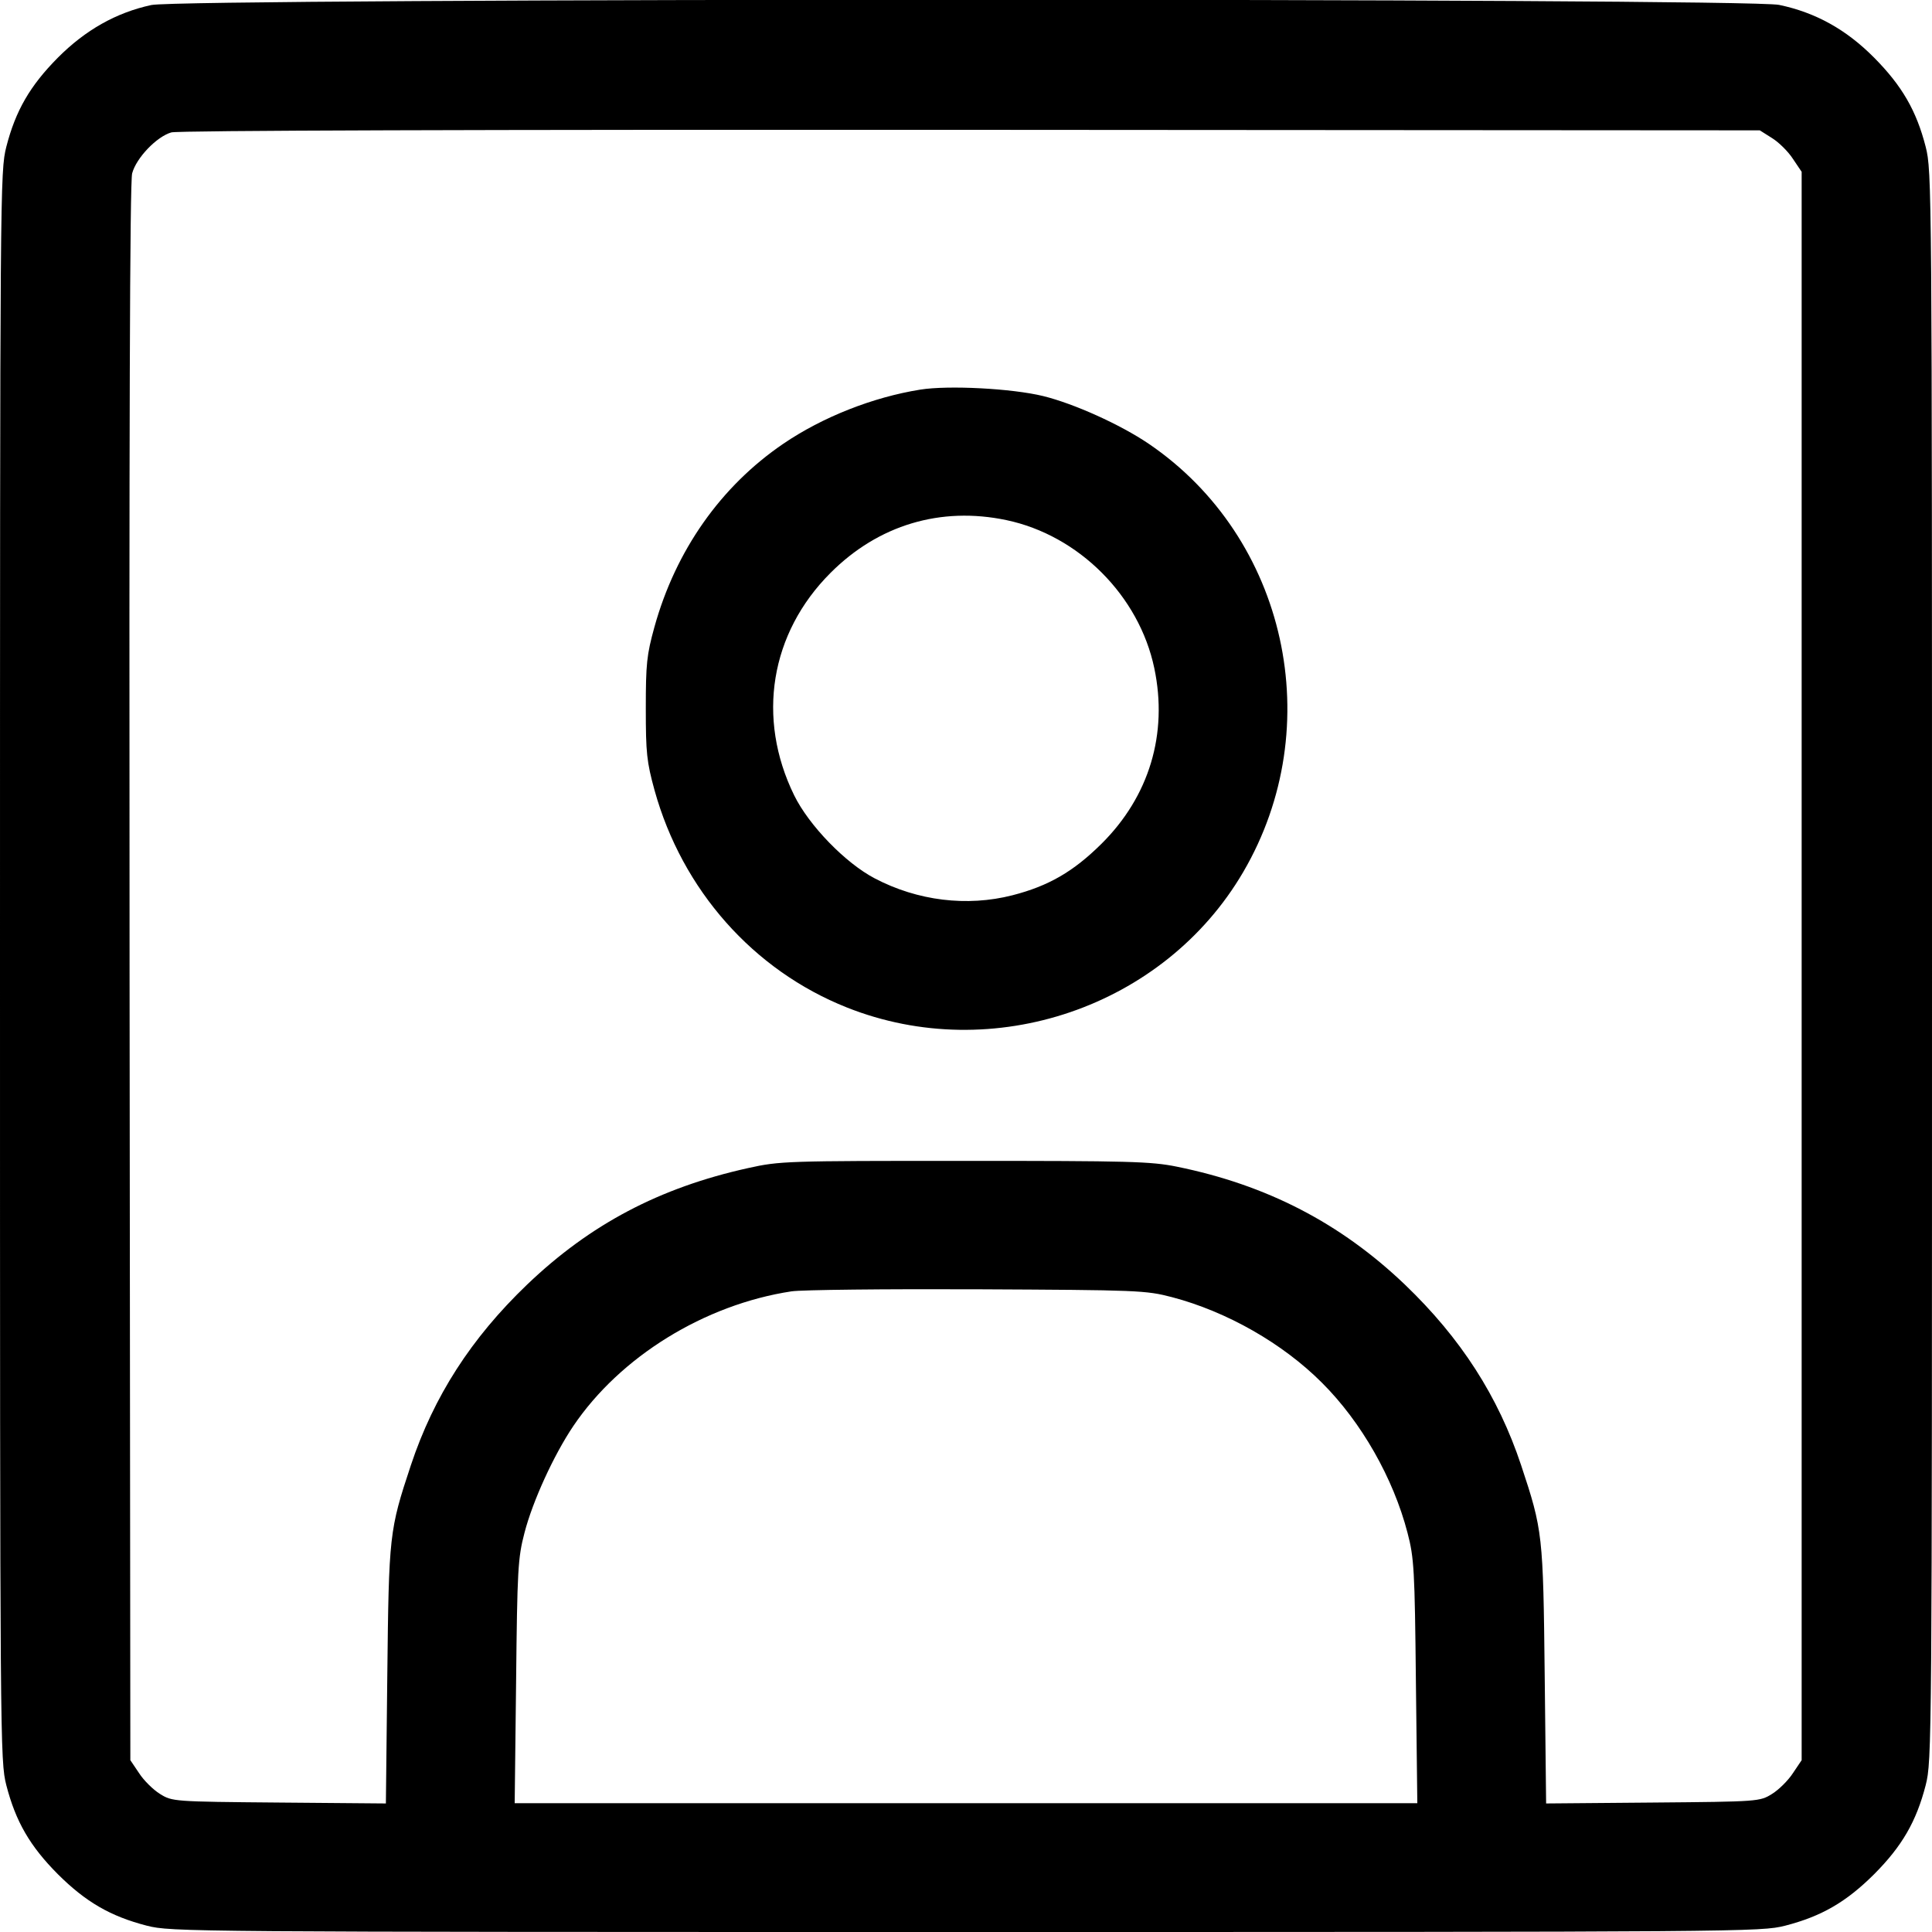 <svg fill="none" viewBox="0 0 15 15" xmlns="http://www.w3.org/2000/svg"><path d="M1.175 0.039 C 0.902 0.098,0.663 0.233,0.449 0.448 C 0.233 0.666,0.121 0.859,0.049 1.140 C 0.001 1.330,-0.000 1.440,-0.000 7.500 C -0.000 13.560,0.001 13.670,0.049 13.860 C 0.122 14.143,0.233 14.334,0.449 14.551 C 0.666 14.767,0.857 14.878,1.140 14.951 C 1.330 14.999,1.440 15.000,7.500 15.000 C 13.560 15.000,13.670 14.999,13.860 14.951 C 14.143 14.878,14.334 14.767,14.551 14.551 C 14.767 14.334,14.878 14.143,14.951 13.860 C 14.999 13.670,15.000 13.560,15.000 7.500 C 15.000 1.440,14.999 1.330,14.951 1.140 C 14.879 0.859,14.767 0.666,14.551 0.448 C 14.334 0.229,14.096 0.097,13.813 0.038 C 13.556 -0.016,1.425 -0.015,1.175 0.039 M13.758 1.072 C 13.810 1.104,13.884 1.177,13.920 1.233 L 13.988 1.334 13.988 7.500 L 13.988 13.666 13.920 13.767 C 13.884 13.823,13.810 13.896,13.758 13.928 C 13.663 13.987,13.656 13.988,12.833 13.995 L 12.004 14.002 11.993 13.007 C 11.981 11.914,11.978 11.882,11.810 11.376 C 11.632 10.841,11.342 10.390,10.908 9.974 C 10.409 9.497,9.836 9.200,9.137 9.058 C 8.935 9.017,8.768 9.013,7.488 9.013 C 6.101 9.013,6.056 9.014,5.808 9.069 C 5.121 9.221,4.582 9.505,4.092 9.974 C 3.658 10.390,3.368 10.841,3.190 11.376 C 3.022 11.882,3.019 11.914,3.007 13.007 L 2.996 14.002 2.167 13.995 C 1.344 13.988,1.337 13.987,1.242 13.928 C 1.190 13.896,1.116 13.823,1.080 13.767 L 1.012 13.666 1.006 7.555 C 1.002 3.307,1.008 1.414,1.026 1.346 C 1.058 1.226,1.216 1.061,1.330 1.028 C 1.382 1.013,3.719 1.006,7.538 1.008 L 13.663 1.012 13.758 1.072 M7.145 3.025 C 6.777 3.084,6.388 3.237,6.082 3.445 C 5.597 3.775,5.246 4.273,5.081 4.868 C 5.021 5.085,5.014 5.155,5.014 5.500 C 5.014 5.846,5.021 5.914,5.082 6.136 C 5.297 6.910,5.848 7.533,6.575 7.822 C 7.709 8.273,9.039 7.819,9.652 6.771 C 10.314 5.640,9.991 4.174,8.918 3.445 C 8.698 3.296,8.339 3.134,8.099 3.075 C 7.857 3.016,7.365 2.990,7.145 3.025 M7.813 4.038 C 8.375 4.156,8.844 4.625,8.962 5.188 C 9.069 5.697,8.923 6.183,8.552 6.551 C 8.334 6.767,8.141 6.879,7.860 6.951 C 7.507 7.041,7.124 6.994,6.792 6.820 C 6.564 6.701,6.281 6.409,6.166 6.175 C 5.872 5.575,5.980 4.916,6.448 4.448 C 6.819 4.076,7.303 3.931,7.813 4.038 M9.099 10.071 C 9.525 10.183,9.959 10.430,10.264 10.736 C 10.570 11.041,10.818 11.477,10.928 11.901 C 10.979 12.096,10.984 12.186,10.993 13.056 L 11.004 14.000 7.500 14.000 L 3.996 14.000 4.007 13.056 C 4.016 12.186,4.021 12.096,4.072 11.901 C 4.136 11.654,4.299 11.298,4.451 11.072 C 4.815 10.533,5.469 10.129,6.145 10.026 C 6.224 10.014,6.872 10.007,7.588 10.010 C 8.839 10.016,8.895 10.018,9.099 10.071 " fill="currentColor" stroke="none" fill-rule="evenodd"></path></svg>